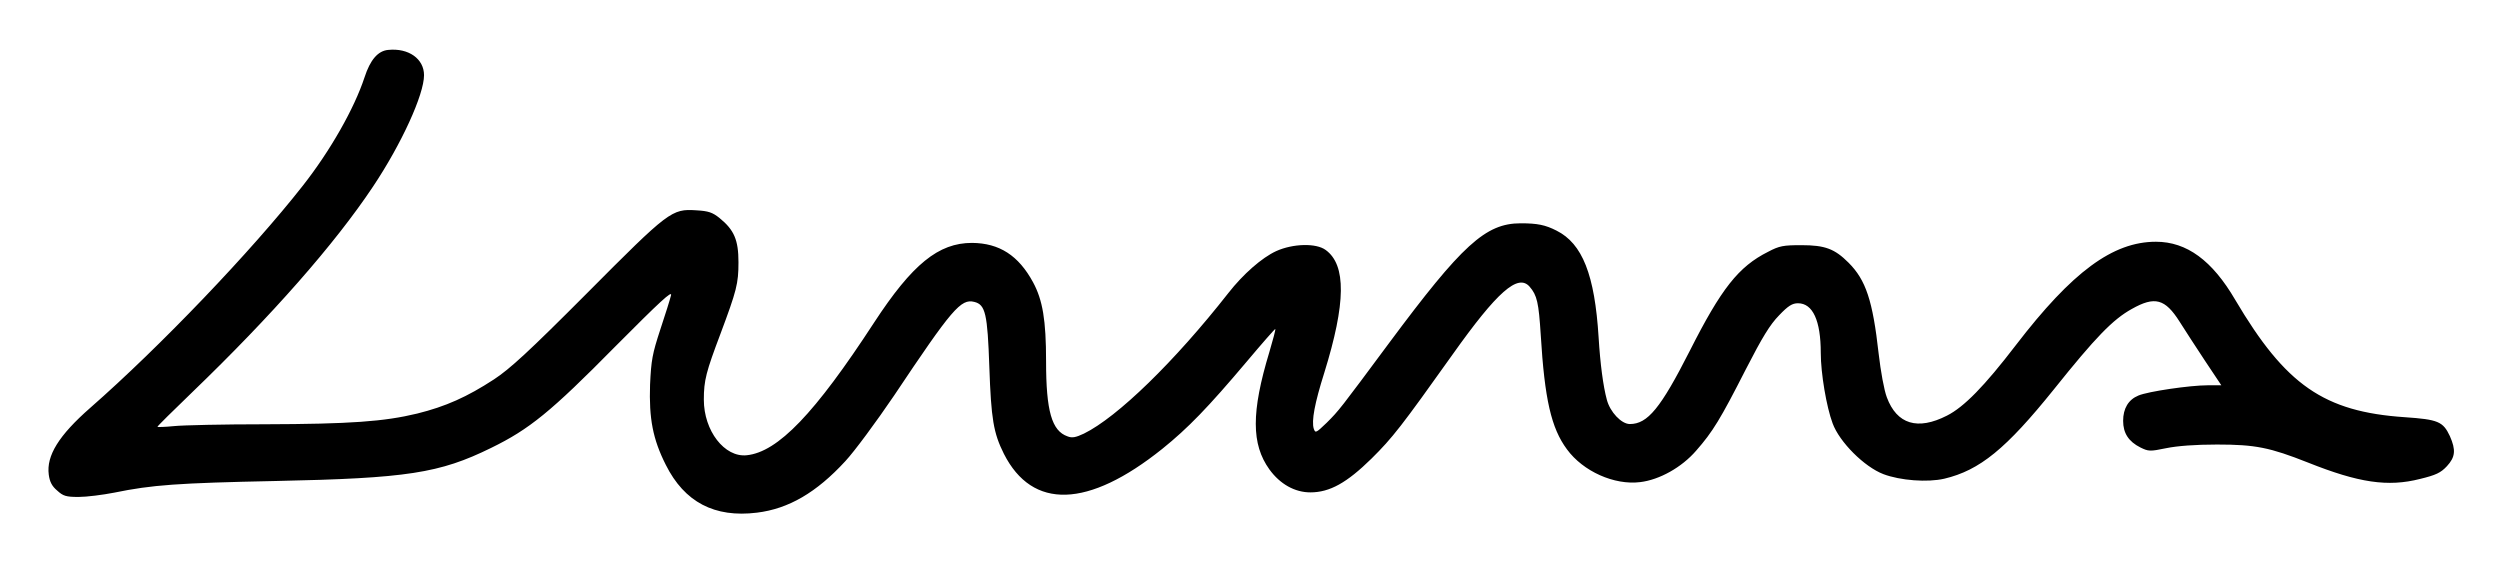 <svg xmlns="http://www.w3.org/2000/svg" role="img" viewBox="47.90 530.90 1097.20 246.20"><title>PyMEL logo</title><path d="M218.3 552.8c-4.5.4-7.9 4.3-10.4 12-4.5 13.7-15 32.2-27.1 47.6-22.6 28.8-62.7 70.7-93.3 97.5-13.8 12.1-19.3 21-18.2 29.3.4 3.1 1.4 5.1 3.7 7 2.6 2.4 3.9 2.8 9.4 2.8 3.5 0 10.6-.9 15.7-1.9 16.6-3.4 27.6-4.2 70.9-5.1 57.6-1.2 71.8-3.4 94.4-14.5 16.8-8.2 26.2-15.8 54.4-44.4 19.8-19.9 25.2-24.9 24.6-22.6-.4 1.7-2.5 8.4-4.7 15-3.5 10.7-4 13.4-4.5 24.2-.5 14.9 1.2 23.9 6.9 35.2 8.2 16.4 21.4 23.3 40 21 13.9-1.7 26.1-8.8 38.8-22.6 4-4.3 13.6-17.3 21.4-28.8 25.4-38 29.3-42.6 35.2-41.1 4.9 1.2 5.8 5.2 6.6 28.6.8 22.8 1.8 28.9 6.4 38.1 12.5 24.6 36.9 23.9 69.5-2.2 11.3-9.1 20.1-18.2 36.9-38.1 6.9-8.2 12.6-14.7 12.7-14.5.2.2-1 4.7-2.6 10.1-8 26.4-7.9 40.5 0 51.5 4.7 6.5 11.2 10.1 18 10.1 8.5 0 16-4.2 26.8-14.8 9.3-9.2 13.1-14.1 35.6-45.7 19.6-27.6 28.7-35.6 33.8-29.8 3.3 3.8 4 7 4.9 21.2 1.7 28.2 4.6 40.9 11.5 50.2 7.1 9.7 20.8 15.8 32.1 14.4 8.5-1 18.3-6.5 24.6-13.8 7.3-8.3 10.7-13.9 21.8-35.7 7.3-14.2 10.6-19.6 14.6-23.7 4-4.2 5.8-5.3 8.3-5.3 6.5 0 10 7.6 10 21.8 0 8.9 2.5 23.7 5.2 30.9 3 8.2 13.9 19.1 22.3 22.3 7.4 2.8 19.3 3.7 26.7 2 15.6-3.7 27.1-13.1 48.1-39.2 18.4-23 25.9-30.7 34.2-35.3 10.1-5.7 14.6-4.5 21 5.6 2.2 3.5 7.2 11.2 11.1 17.1l7.2 10.8h-6c-7.7 0-26.2 2.7-30.4 4.5-4.4 1.8-6.7 5.7-6.7 11.1 0 5.4 2.4 9.1 7.6 11.7 3.5 1.7 4.1 1.8 11.3.3 4.9-1 12.8-1.6 22.3-1.6 16.9 0 23.2 1.3 39.9 7.9 22.3 8.9 35.1 10.8 49.2 7.2 7-1.7 9.1-2.7 11.8-5.6 3.7-4 4-7.1 1.3-13.2-3-6.4-5.2-7.3-19.8-8.3-35.5-2.4-52.3-14.1-74.4-51.5-10.1-17.3-21.3-25.5-34.8-25.5-18.9 0-36.7 13.1-61.5 45.4-13.8 18-22.7 27.1-30.2 30.9-12.9 6.6-22 3.8-26.4-8-1.2-3.1-2.7-11.4-3.6-19.2-2.6-23.3-5.6-32.3-13.2-39.9-6.1-6.1-10.3-7.7-20.7-7.7-7.9 0-9.7.3-14.6 2.9-13 6.5-20.6 16.2-34.4 43.5-12.8 25.2-18.5 32.1-26.3 32.1-3.7 0-8.7-5.3-10.1-10.7-1.6-5.9-2.9-15.8-3.6-27.3-1.7-27.5-7.1-41.2-18.5-46.9-4.9-2.5-8.4-3.2-15.7-3.2-15.4 0-25.7 9.4-57.8 52.6-21.6 29.1-21.9 29.5-27.3 34.9-4.7 4.5-5 4.7-5.7 2.7-1.1-3.4.4-11.3 4.6-24.6 9.5-30.6 9.7-47.3.6-53.9-4.2-3.1-14.4-2.8-21.7.5-6.3 2.9-14.5 10.1-21 18.4-23.6 30.1-48.7 54.5-63.4 61.7-3.6 1.7-5.2 2-7.2 1.2-6.9-2.4-9.4-11.1-9.4-32.9 0-18.2-1.5-26.9-5.7-34.7-6.4-11.8-14.8-17.2-26.8-17.3-14.7 0-26.2 9.3-43 35-26 39.9-42.2 56.8-55.9 58.2-9.7 1-18.8-10.7-18.8-24.4 0-8.5 1-12.2 7.3-28.9 7.1-19 7.9-22 7.9-31.4 0-9.8-1.9-14.2-8.3-19.4-3.1-2.5-4.9-3.1-10.2-3.4-10.8-.7-12 .2-48 36.4-25.6 25.7-33.8 33.2-40.8 37.8-11.8 7.7-21.2 11.9-33.7 15-14.5 3.5-29.3 4.6-67 4.7-17.9 0-35.8.4-39.7.8-4 .4-7.3.5-7.3.3 0-.3 6.8-7 15.2-15.1 35.1-33.8 62.6-65.1 79.4-90.3 12.5-18.7 22.4-40.4 22.4-48.9 0-7.2-6.8-12-15.7-11.1z"/></svg>